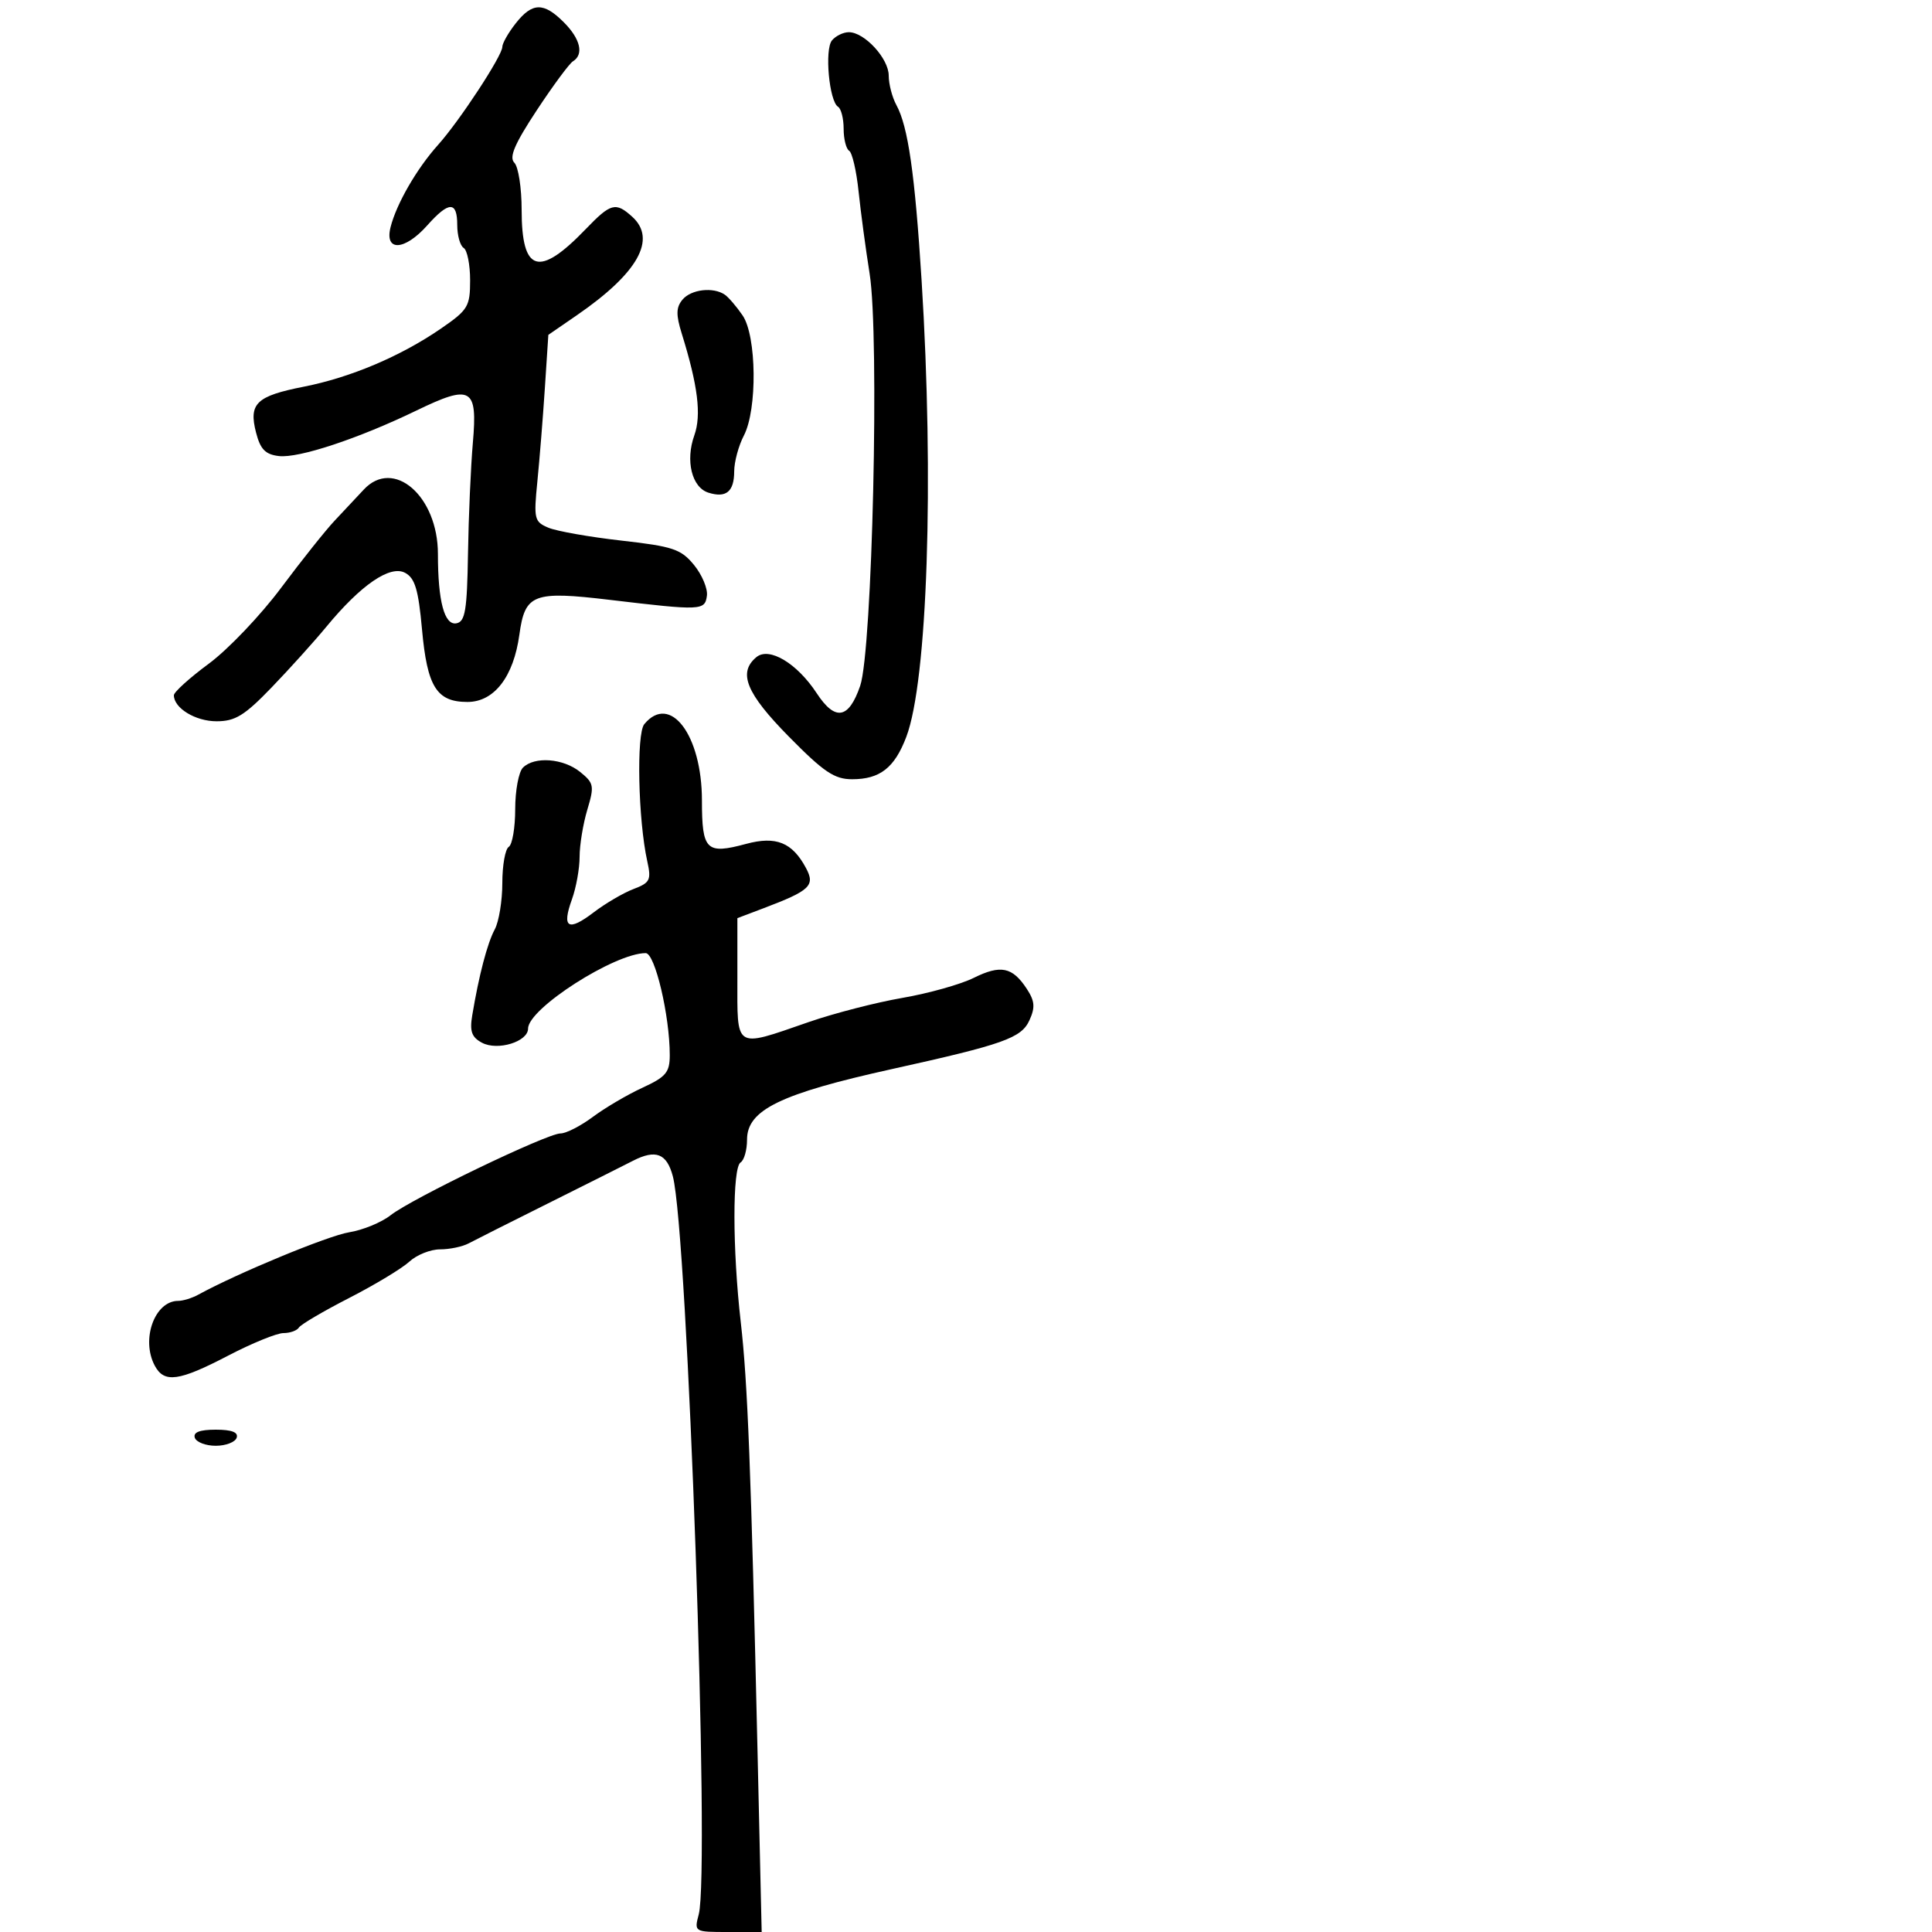 <svg xmlns="http://www.w3.org/2000/svg" width="300" height="300" viewBox="0 0 300 300" version="1.1">
  <defs/>
  <path d="M100.047,112.443 C104.06,107.608 108.991,114.131 108.996,124.281 C109.001,132.064 109.656,132.708 115.862,131.037 C120.506,129.787 123.021,130.803 125.156,134.792 C126.615,137.518 125.796,138.292 118.553,141.034 L114.5,142.569 L114.5,152.034 C114.5,157.369 114.375,160.043 115.571,160.924 C116.843,161.862 119.61,160.77 125.613,158.692 C129.525,157.338 136.05,155.656 140.113,154.954 C144.176,154.253 149.161,152.855 151.192,151.848 C155.386,149.77 157.21,150.145 159.437,153.544 C160.683,155.446 160.765,156.421 159.849,158.432 C158.591,161.193 155.849,162.166 138.5,166.004 C121.154,169.841 116,172.352 116,176.964 C116,178.569 115.55,180.16 115,180.5 C113.717,181.293 113.729,193.992 115.023,205.286 C116.097,214.658 116.618,228.022 117.635,272.25 L118.273,300 L113.028,300 C107.798,300 107.785,299.992 108.504,297.25 C110.258,290.558 106.776,191.373 104.482,182.668 C103.541,179.098 101.83,178.429 98.288,180.245 C96.755,181.032 90.775,184.032 85,186.913 C79.225,189.794 73.719,192.567 72.764,193.075 C71.809,193.584 69.813,194 68.328,194 C66.844,194 64.7,194.858 63.564,195.907 C62.429,196.955 58.226,199.492 54.224,201.545 C50.222,203.597 46.708,205.664 46.415,206.138 C46.122,206.612 45.041,207 44.014,207 C42.986,207 39.124,208.575 35.431,210.5 C27.771,214.492 25.501,214.804 24.035,212.066 C21.855,207.991 24.017,202 27.669,202 C28.416,202 29.809,201.572 30.764,201.049 C36.893,197.69 50.964,191.87 54.207,191.351 C56.331,191.011 59.232,189.819 60.653,188.701 C63.951,186.107 84.942,176 87.032,176 C87.901,176 90.161,174.844 92.056,173.432 C93.95,172.02 97.412,169.983 99.75,168.907 C103.419,167.217 104,166.525 104,163.84 C104,157.727 101.705,148 100.263,148 C95.445,148 82,156.622 82,159.712 C82,161.758 77.265,163.212 74.835,161.912 C73.238,161.057 72.915,160.145 73.329,157.662 C74.365,151.441 75.669,146.465 76.825,144.316 C77.471,143.114 78,139.878 78,137.125 C78,134.371 78.45,131.84 79,131.5 C79.55,131.16 80,128.524 80,125.641 C80,122.758 80.54,119.86 81.2,119.2 C82.988,117.412 87.468,117.749 90.087,119.869 C92.228,121.603 92.308,122.028 91.197,125.735 C90.539,127.933 90,131.223 90,133.045 C90,134.867 89.464,137.841 88.808,139.654 C87.2,144.1 88.212,144.703 92.189,141.67 C94.015,140.277 96.794,138.649 98.365,138.051 C100.945,137.07 101.153,136.652 100.507,133.733 C99.09,127.327 98.801,113.944 100.047,112.443 Z M80.073,3.635 C82.651,0.357 84.406,0.315 87.545,3.455 C90.129,6.038 90.696,8.452 88.97,9.518 C88.404,9.868 85.869,13.3 83.336,17.143 C79.904,22.353 79.021,24.421 79.866,25.266 C80.49,25.89 81,29.18 81,32.578 C81,42.322 83.682,43.133 90.946,35.582 C94.844,31.531 95.601,31.329 98.171,33.655 C102.028,37.145 99.057,42.425 89.557,48.961 L85.147,51.995 L84.607,60.247 C84.31,64.786 83.787,71.304 83.445,74.731 C82.861,80.596 82.962,81.021 85.162,81.945 C86.448,82.485 91.55,83.384 96.5,83.944 C104.507,84.848 105.75,85.266 107.768,87.73 C109.015,89.254 109.915,91.4 109.768,92.5 C109.458,94.817 108.926,94.84 94.702,93.147 C82.792,91.729 81.516,92.219 80.649,98.545 C79.752,105.088 76.735,109 72.587,109 C67.805,109 66.337,106.656 65.53,97.739 C64.969,91.546 64.438,89.77 62.902,88.947 C60.579,87.704 56.051,90.806 50.678,97.321 C48.782,99.62 44.955,103.863 42.172,106.75 C37.969,111.111 36.523,112 33.628,112 C30.348,112 27,109.959 27,107.96 C27,107.467 29.442,105.259 32.427,103.054 C35.412,100.849 40.465,95.547 43.655,91.272 C46.846,86.998 50.591,82.299 51.978,80.832 C53.365,79.364 55.388,77.207 56.472,76.037 C61.103,71.043 68,77.018 68,86.023 C68,93.379 69.009,97.145 70.884,96.785 C72.236,96.525 72.528,94.762 72.669,85.987 C72.761,80.219 73.103,72.45 73.428,68.722 C74.172,60.197 73.177,59.629 64.69,63.736 C55.659,68.108 46.384,71.178 43.305,70.816 C41.203,70.569 40.428,69.771 39.757,67.164 C38.596,62.653 39.8,61.496 47.171,60.046 C54.445,58.615 62.222,55.319 68.472,51.02 C72.683,48.122 73,47.596 73,43.511 C73,41.095 72.55,38.84 72,38.5 C71.45,38.16 71,36.559 71,34.941 C71,31.204 69.71,31.22 66.342,35 C62.822,38.952 59.684,39.106 60.645,35.28 C61.553,31.66 64.708,26.191 68.019,22.5 C71.356,18.779 78,8.648 78,7.281 C78,6.725 78.933,5.084 80.073,3.635 Z M129.187,6.274 C129.769,5.573 130.948,5 131.808,5 C134.243,5 138,9.09 138,11.74 C138,13.055 138.537,15.114 139.193,16.316 C141.005,19.635 142.064,26.998 143.102,43.5 C145.061,74.628 144.019,105.765 140.728,114.427 C138.903,119.232 136.64,121 132.316,121 C129.571,121 127.918,119.887 122.508,114.396 C115.861,107.65 114.551,104.447 117.454,102.039 C119.432,100.397 123.769,102.992 126.816,107.641 C129.688,112.021 131.792,111.666 133.567,106.5 C135.461,100.99 136.58,52.209 135.035,42.5 C134.423,38.65 133.651,32.9 133.319,29.722 C132.988,26.543 132.331,23.704 131.859,23.413 C131.386,23.121 131,21.585 131,20 C131,18.415 130.611,16.877 130.135,16.583 C128.754,15.73 128.015,7.687 129.187,6.274 Z M105.973,46.532 C107.31,44.922 110.764,44.519 112.558,45.765 C113.14,46.169 114.377,47.613 115.308,48.973 C117.497,52.171 117.618,63.587 115.506,67.636 C114.685,69.211 114.01,71.711 114.006,73.191 C113.999,76.348 112.753,77.374 109.993,76.498 C107.423,75.682 106.408,71.535 107.815,67.599 C108.94,64.453 108.374,59.879 105.857,51.782 C104.952,48.872 104.977,47.732 105.973,46.532 Z M30.25,223.25 C29.967,222.402 31.011,222 33.5,222 C35.989,222 37.033,222.402 36.75,223.25 C36.521,223.938 35.058,224.5 33.5,224.5 C31.942,224.5 30.479,223.938 30.25,223.25 Z"/>
</svg>

